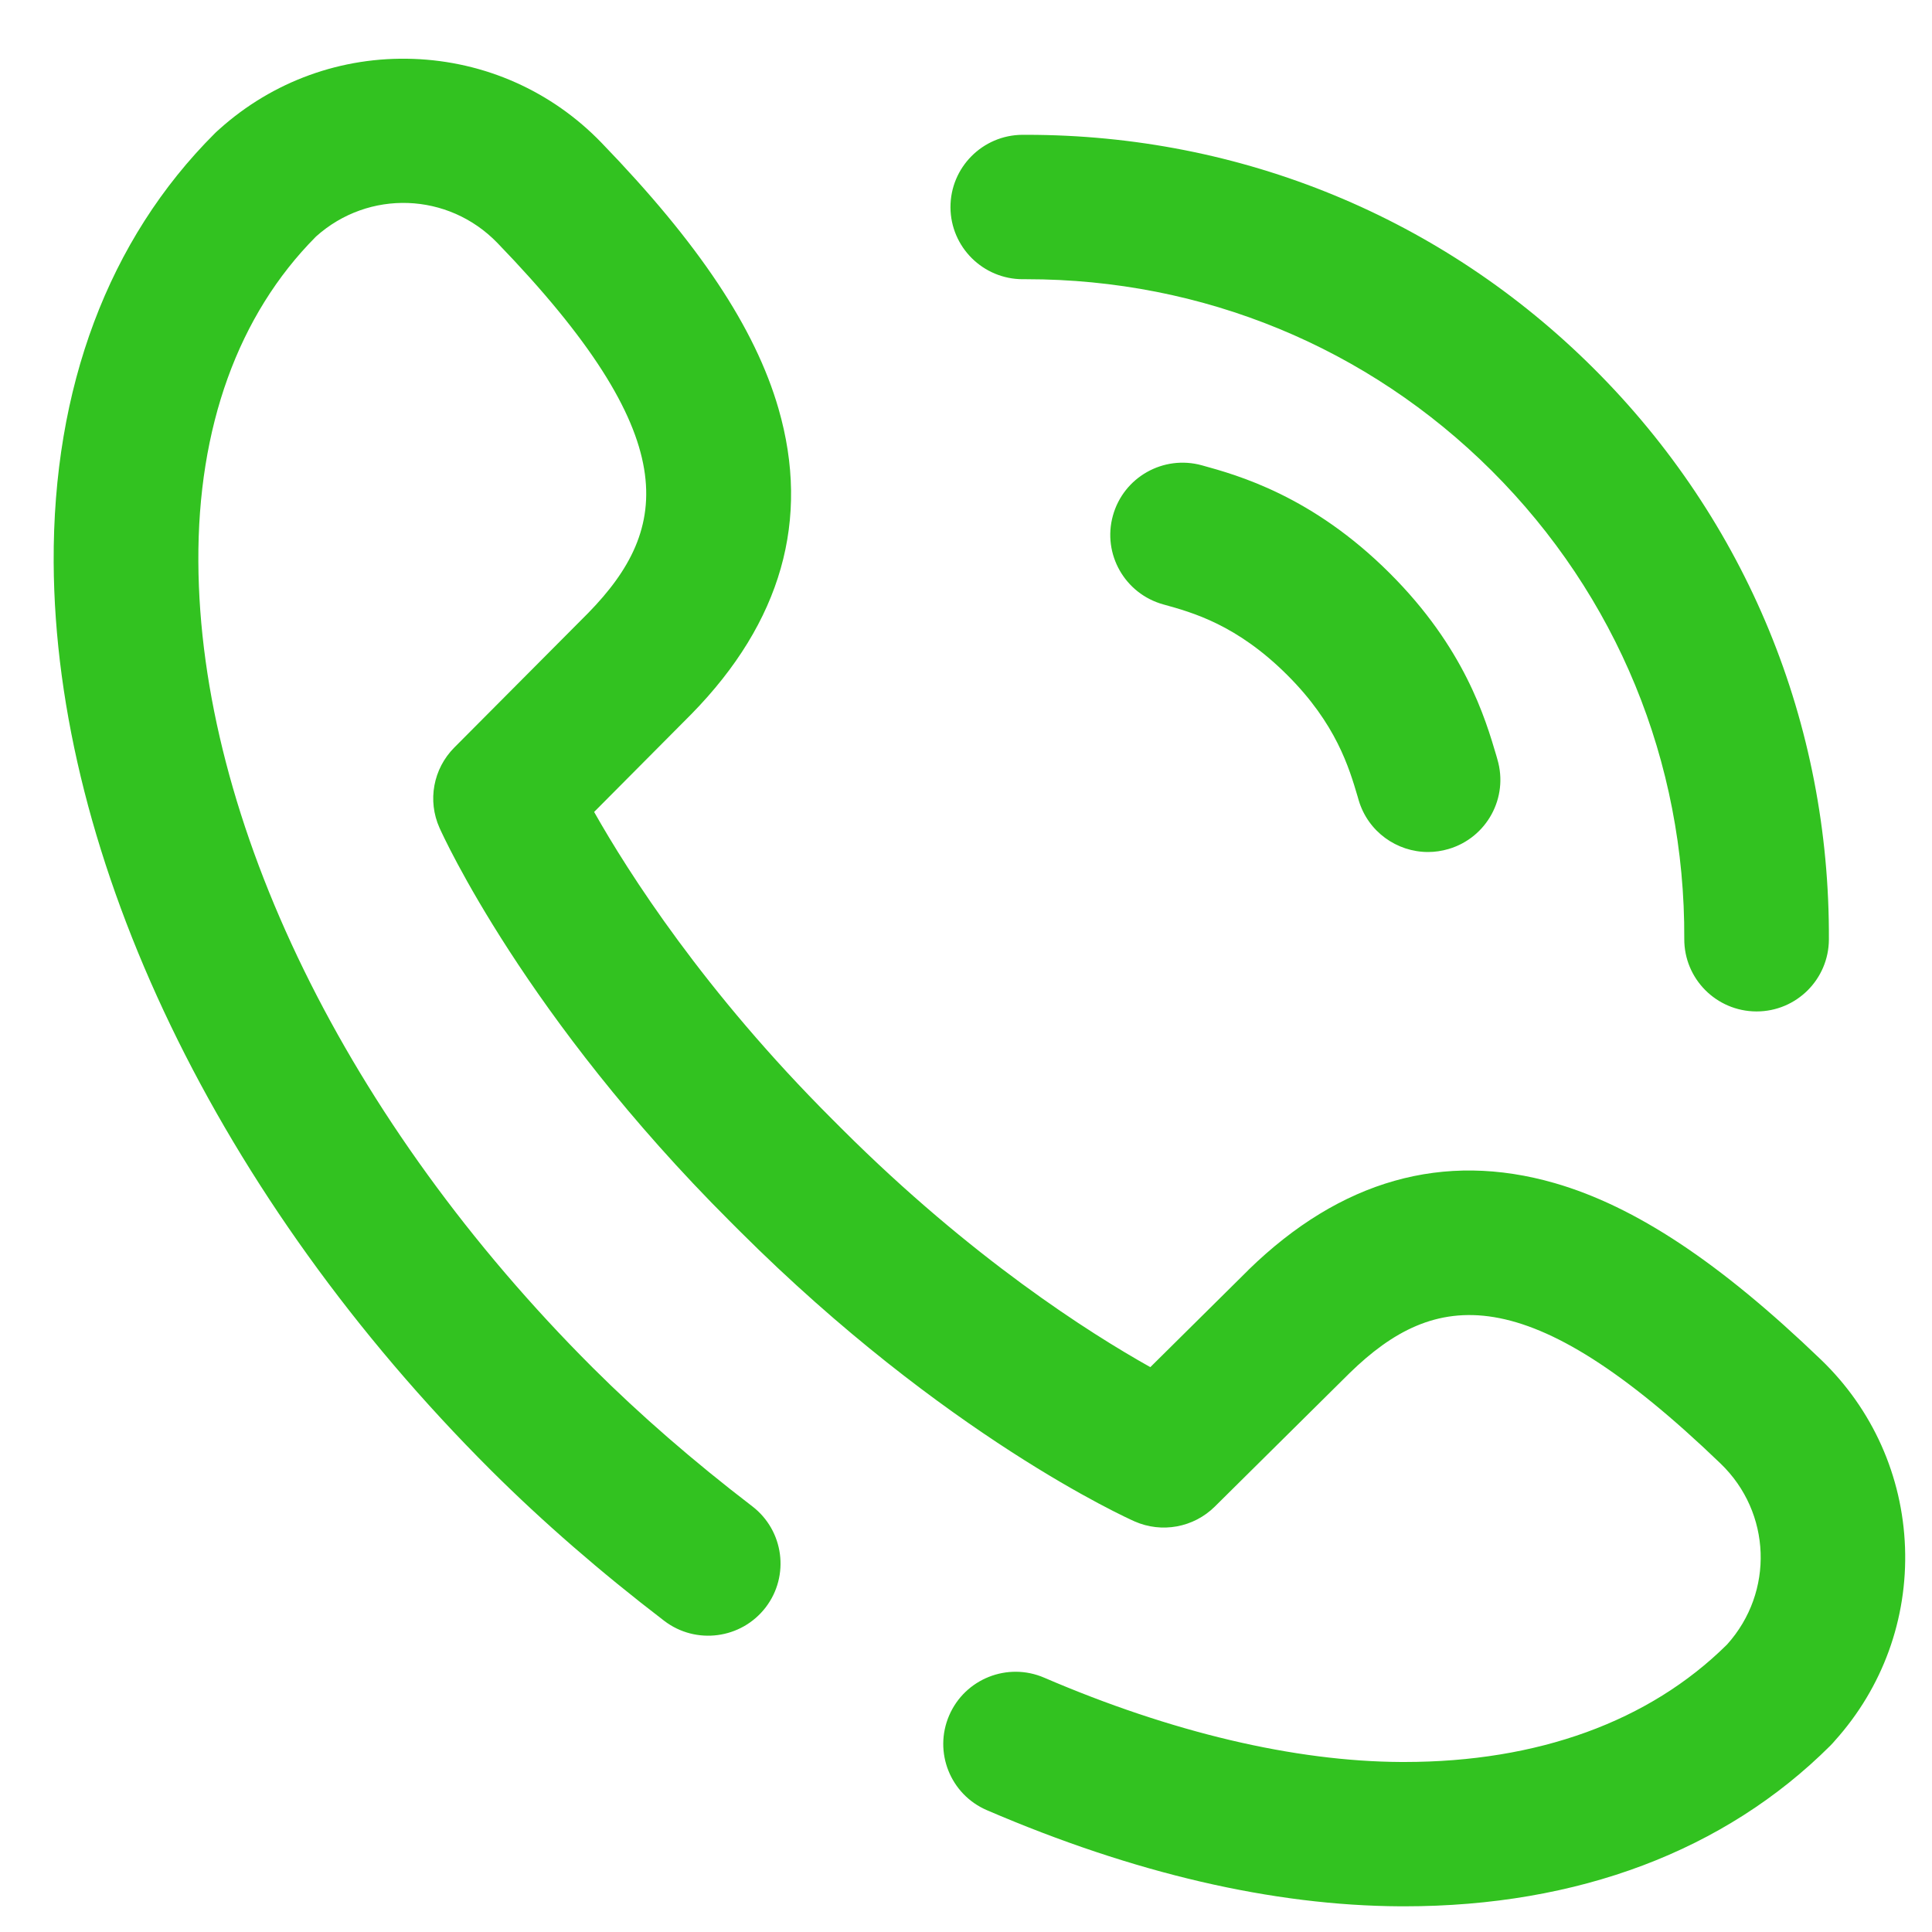 <svg width="27" height="27" viewBox="0 0 27 27" fill="none" xmlns="http://www.w3.org/2000/svg">
<path fill-rule="evenodd" clip-rule="evenodd" d="M19.627 26.641L19.571 26.641C17.787 26.632 15.843 26.18 13.793 25.298C13.28 25.078 13.044 24.484 13.265 23.973C13.486 23.461 14.081 23.225 14.593 23.446C16.367 24.209 18.091 24.617 19.581 24.624L19.627 24.624C21.49 24.624 23.046 24.059 24.13 22.988L24.137 22.981C24.796 22.248 24.756 21.138 24.046 20.454C21.332 17.842 20.05 18.032 18.864 19.186L16.977 21.055C16.681 21.348 16.235 21.43 15.854 21.261C15.747 21.213 13.204 20.065 10.339 17.206L10.206 17.073C7.34 14.213 6.19 11.676 6.142 11.569C5.972 11.189 6.054 10.744 6.348 10.448L8.222 8.565C9.378 7.381 9.568 6.103 6.951 3.395C6.265 2.686 5.153 2.646 4.418 3.304L4.411 3.311C3.329 4.401 2.762 5.97 2.772 7.85C2.79 11.474 4.848 15.682 8.279 19.109L8.289 19.119C8.944 19.772 9.692 20.422 10.512 21.05C10.955 21.389 11.039 22.022 10.7 22.464C10.36 22.906 9.725 22.99 9.282 22.651C8.396 21.973 7.584 21.267 6.869 20.555L6.859 20.545C3.055 16.749 0.771 12.007 0.75 7.86C0.738 5.419 1.516 3.347 3 1.866C3.012 1.853 3.026 1.841 3.039 1.829L3.068 1.803C3.813 1.135 4.775 0.787 5.776 0.823C6.777 0.859 7.711 1.275 8.406 1.995C9.767 3.403 10.553 4.584 10.879 5.709C11.328 7.26 10.919 8.696 9.665 9.977L9.659 9.983L8.303 11.347C8.784 12.198 9.841 13.856 11.635 15.646L11.768 15.779C13.575 17.582 15.226 18.63 16.076 19.106L17.444 17.751L17.449 17.745C18.734 16.494 20.173 16.086 21.727 16.534C22.855 16.86 24.037 17.644 25.449 19.002C26.17 19.695 26.587 20.628 26.623 21.626C26.659 22.625 26.31 23.585 25.641 24.328L25.615 24.358C25.603 24.371 25.59 24.384 25.578 24.397C24.105 25.866 22.049 26.641 19.627 26.641ZM20.244 11.865C20.779 11.707 21.085 11.146 20.926 10.612L20.913 10.565L20.913 10.565C20.757 10.037 20.467 9.053 19.421 8.01C18.337 6.928 17.297 6.641 16.797 6.503L16.797 6.503C16.258 6.354 15.702 6.669 15.553 7.206C15.404 7.743 15.72 8.298 16.258 8.447C16.667 8.56 17.285 8.73 17.992 9.436C18.673 10.116 18.854 10.729 18.974 11.135L18.974 11.135L18.988 11.184C19.118 11.623 19.521 11.907 19.957 11.907C20.052 11.907 20.148 11.893 20.244 11.865ZM22.277 5.154C24.408 7.28 25.574 10.113 25.559 13.131C25.556 13.686 25.105 14.135 24.549 14.135H24.544C23.985 14.132 23.535 13.678 23.538 13.121C23.55 10.646 22.594 8.323 20.848 6.58C19.116 4.852 16.808 3.902 14.345 3.902L14.294 3.902C13.738 3.902 13.286 3.453 13.283 2.898C13.281 2.341 13.731 1.887 14.289 1.884L14.345 1.884C17.348 1.884 20.163 3.044 22.277 5.154Z" fill="#32C220"/>
</svg>
